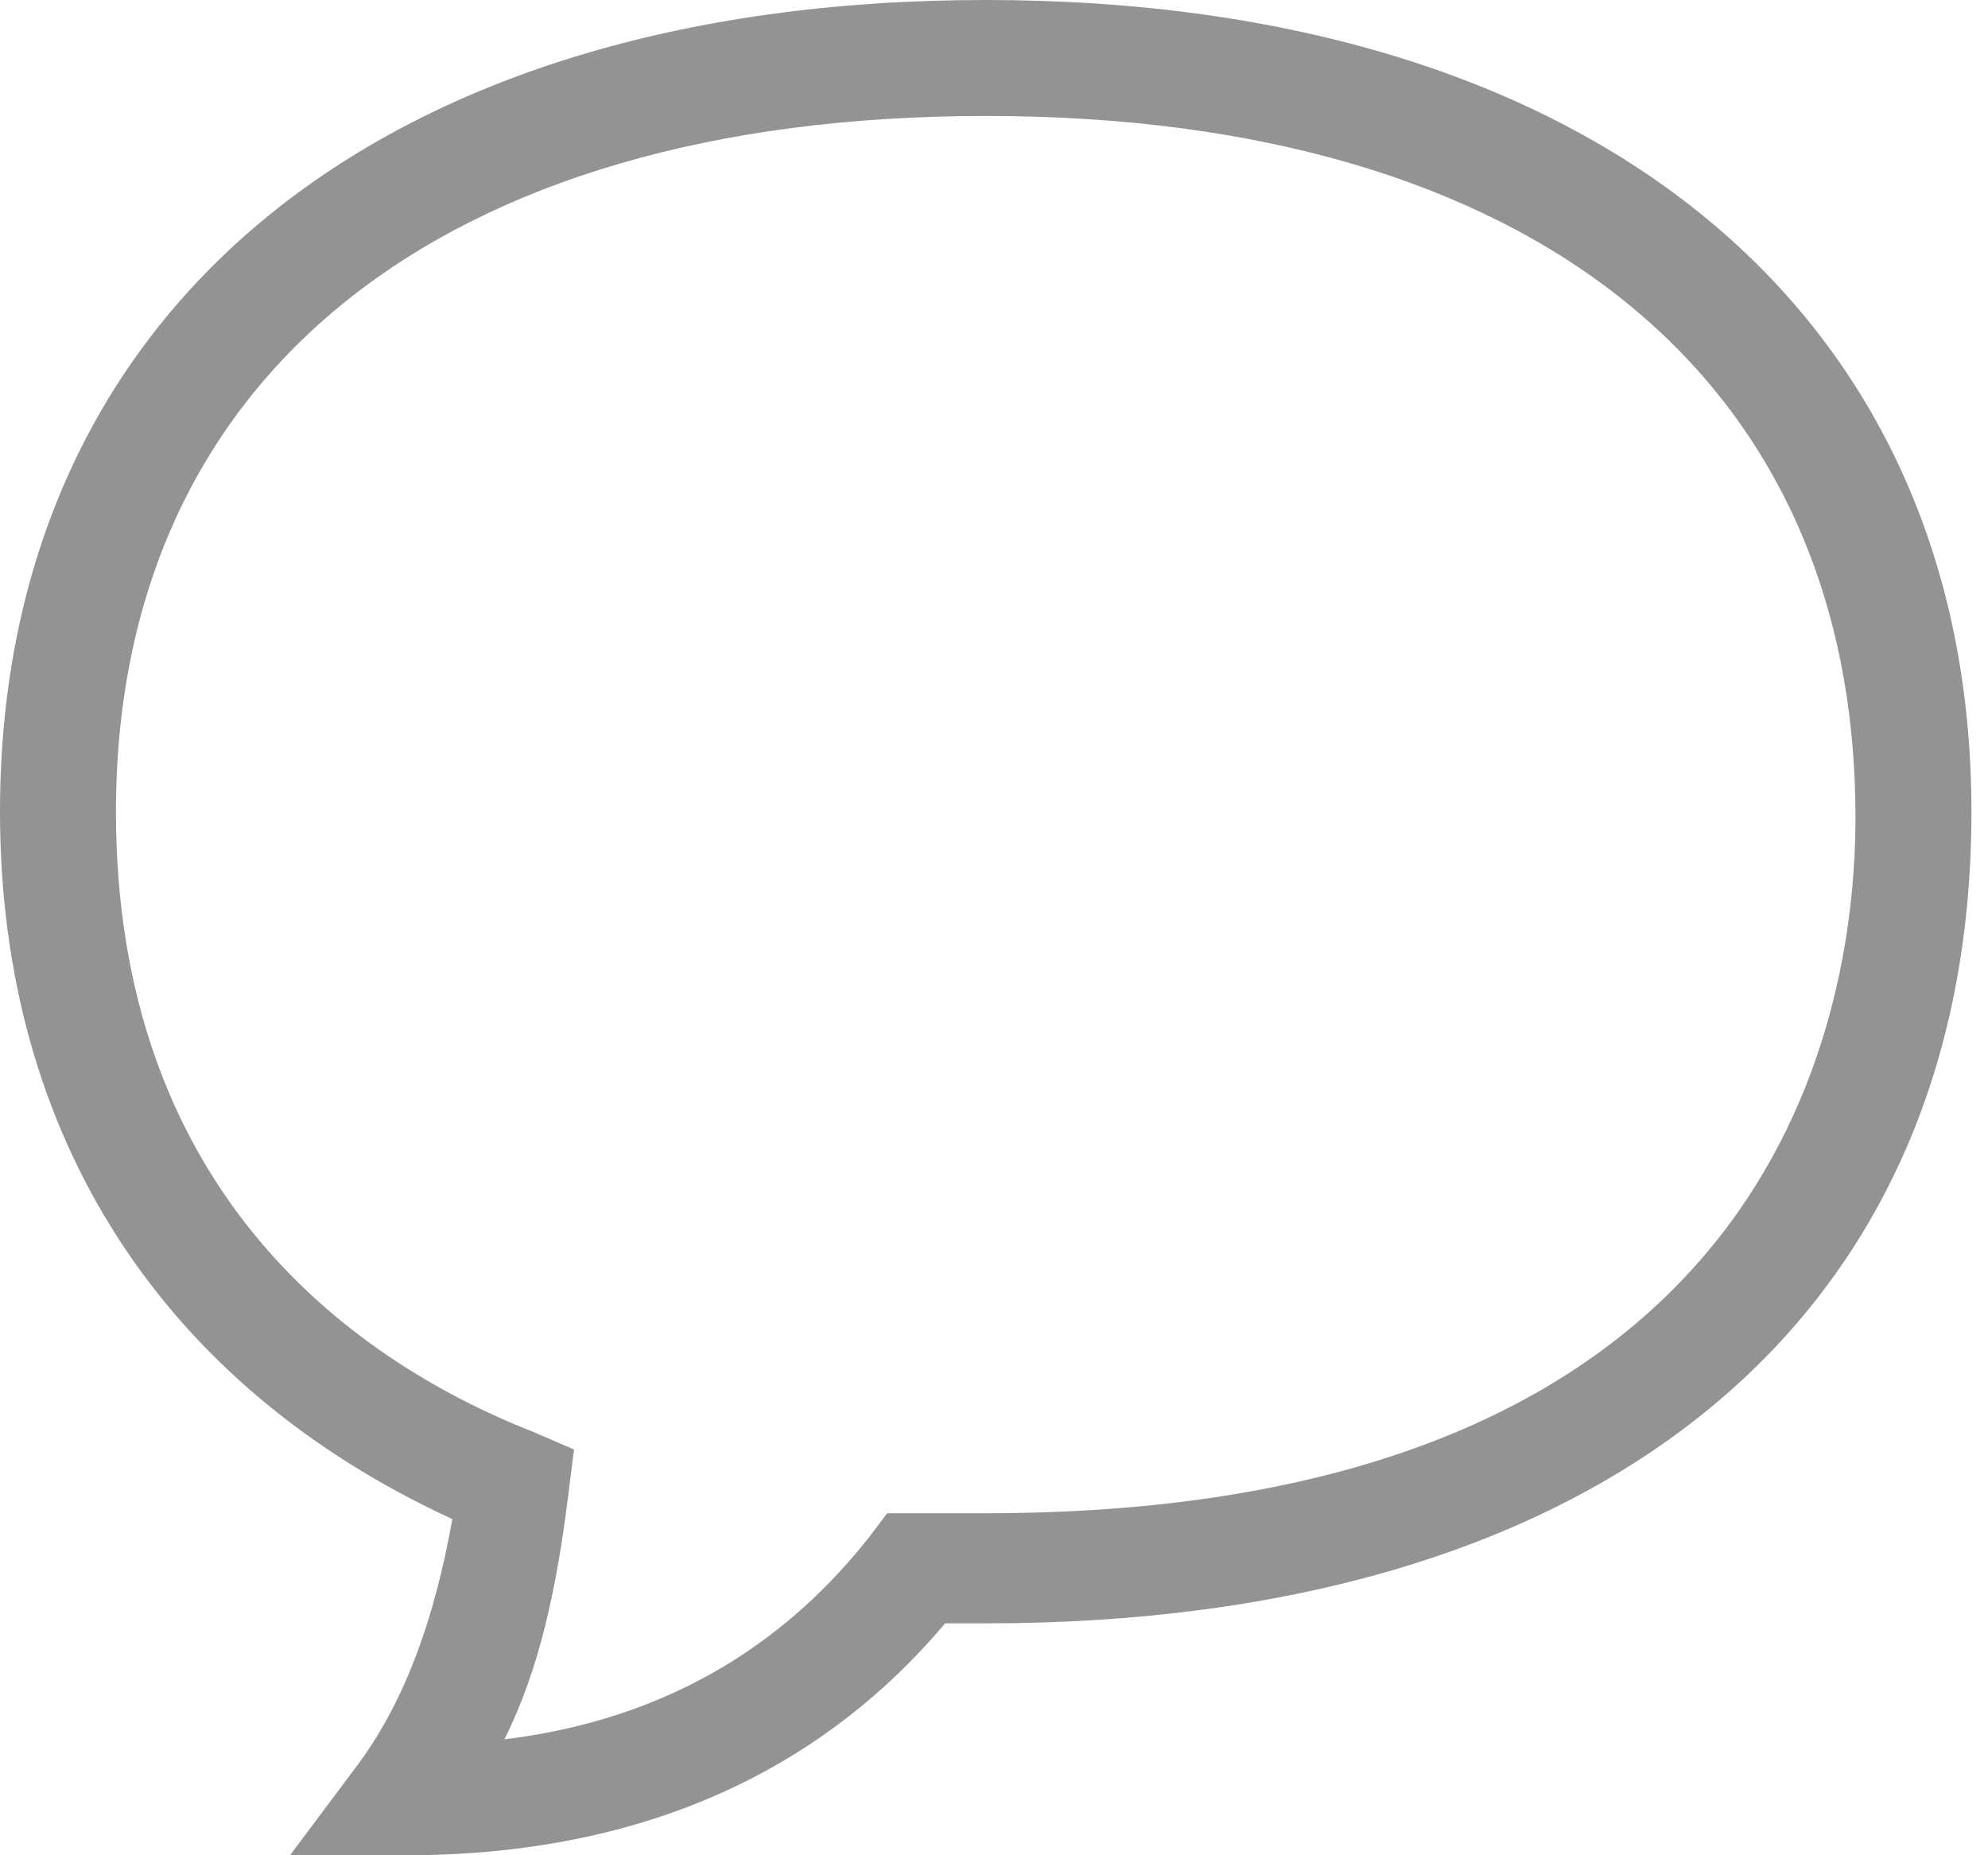 <svg width="15" height="14" viewBox="0 0 15 14" fill="none" xmlns="http://www.w3.org/2000/svg">
<path d="M3.062 14H2.188L2.712 13.3C3.062 12.819 3.281 12.206 3.413 11.463C1.225 10.456 0 8.575 0 6.125C0 2.362 2.844 0 7.438 0C12.031 0 14.875 2.362 14.875 6.125C14.875 9.975 12.075 12.25 7.438 12.25H7.131C6.431 13.081 5.206 14 3.062 14ZM7.438 0.875C3.325 0.875 0.875 2.844 0.875 6.125C0.875 8.925 2.581 10.238 4.025 10.806L4.331 10.938L4.287 11.287C4.2 11.988 4.069 12.6 3.806 13.125C5.25 12.95 6.081 12.206 6.562 11.594L6.694 11.419H7.438C13.344 11.419 14 7.744 14 6.169C14 2.844 11.55 0.875 7.438 0.875Z" fill="#666666" fill-opacity="0.7"/>
</svg>
